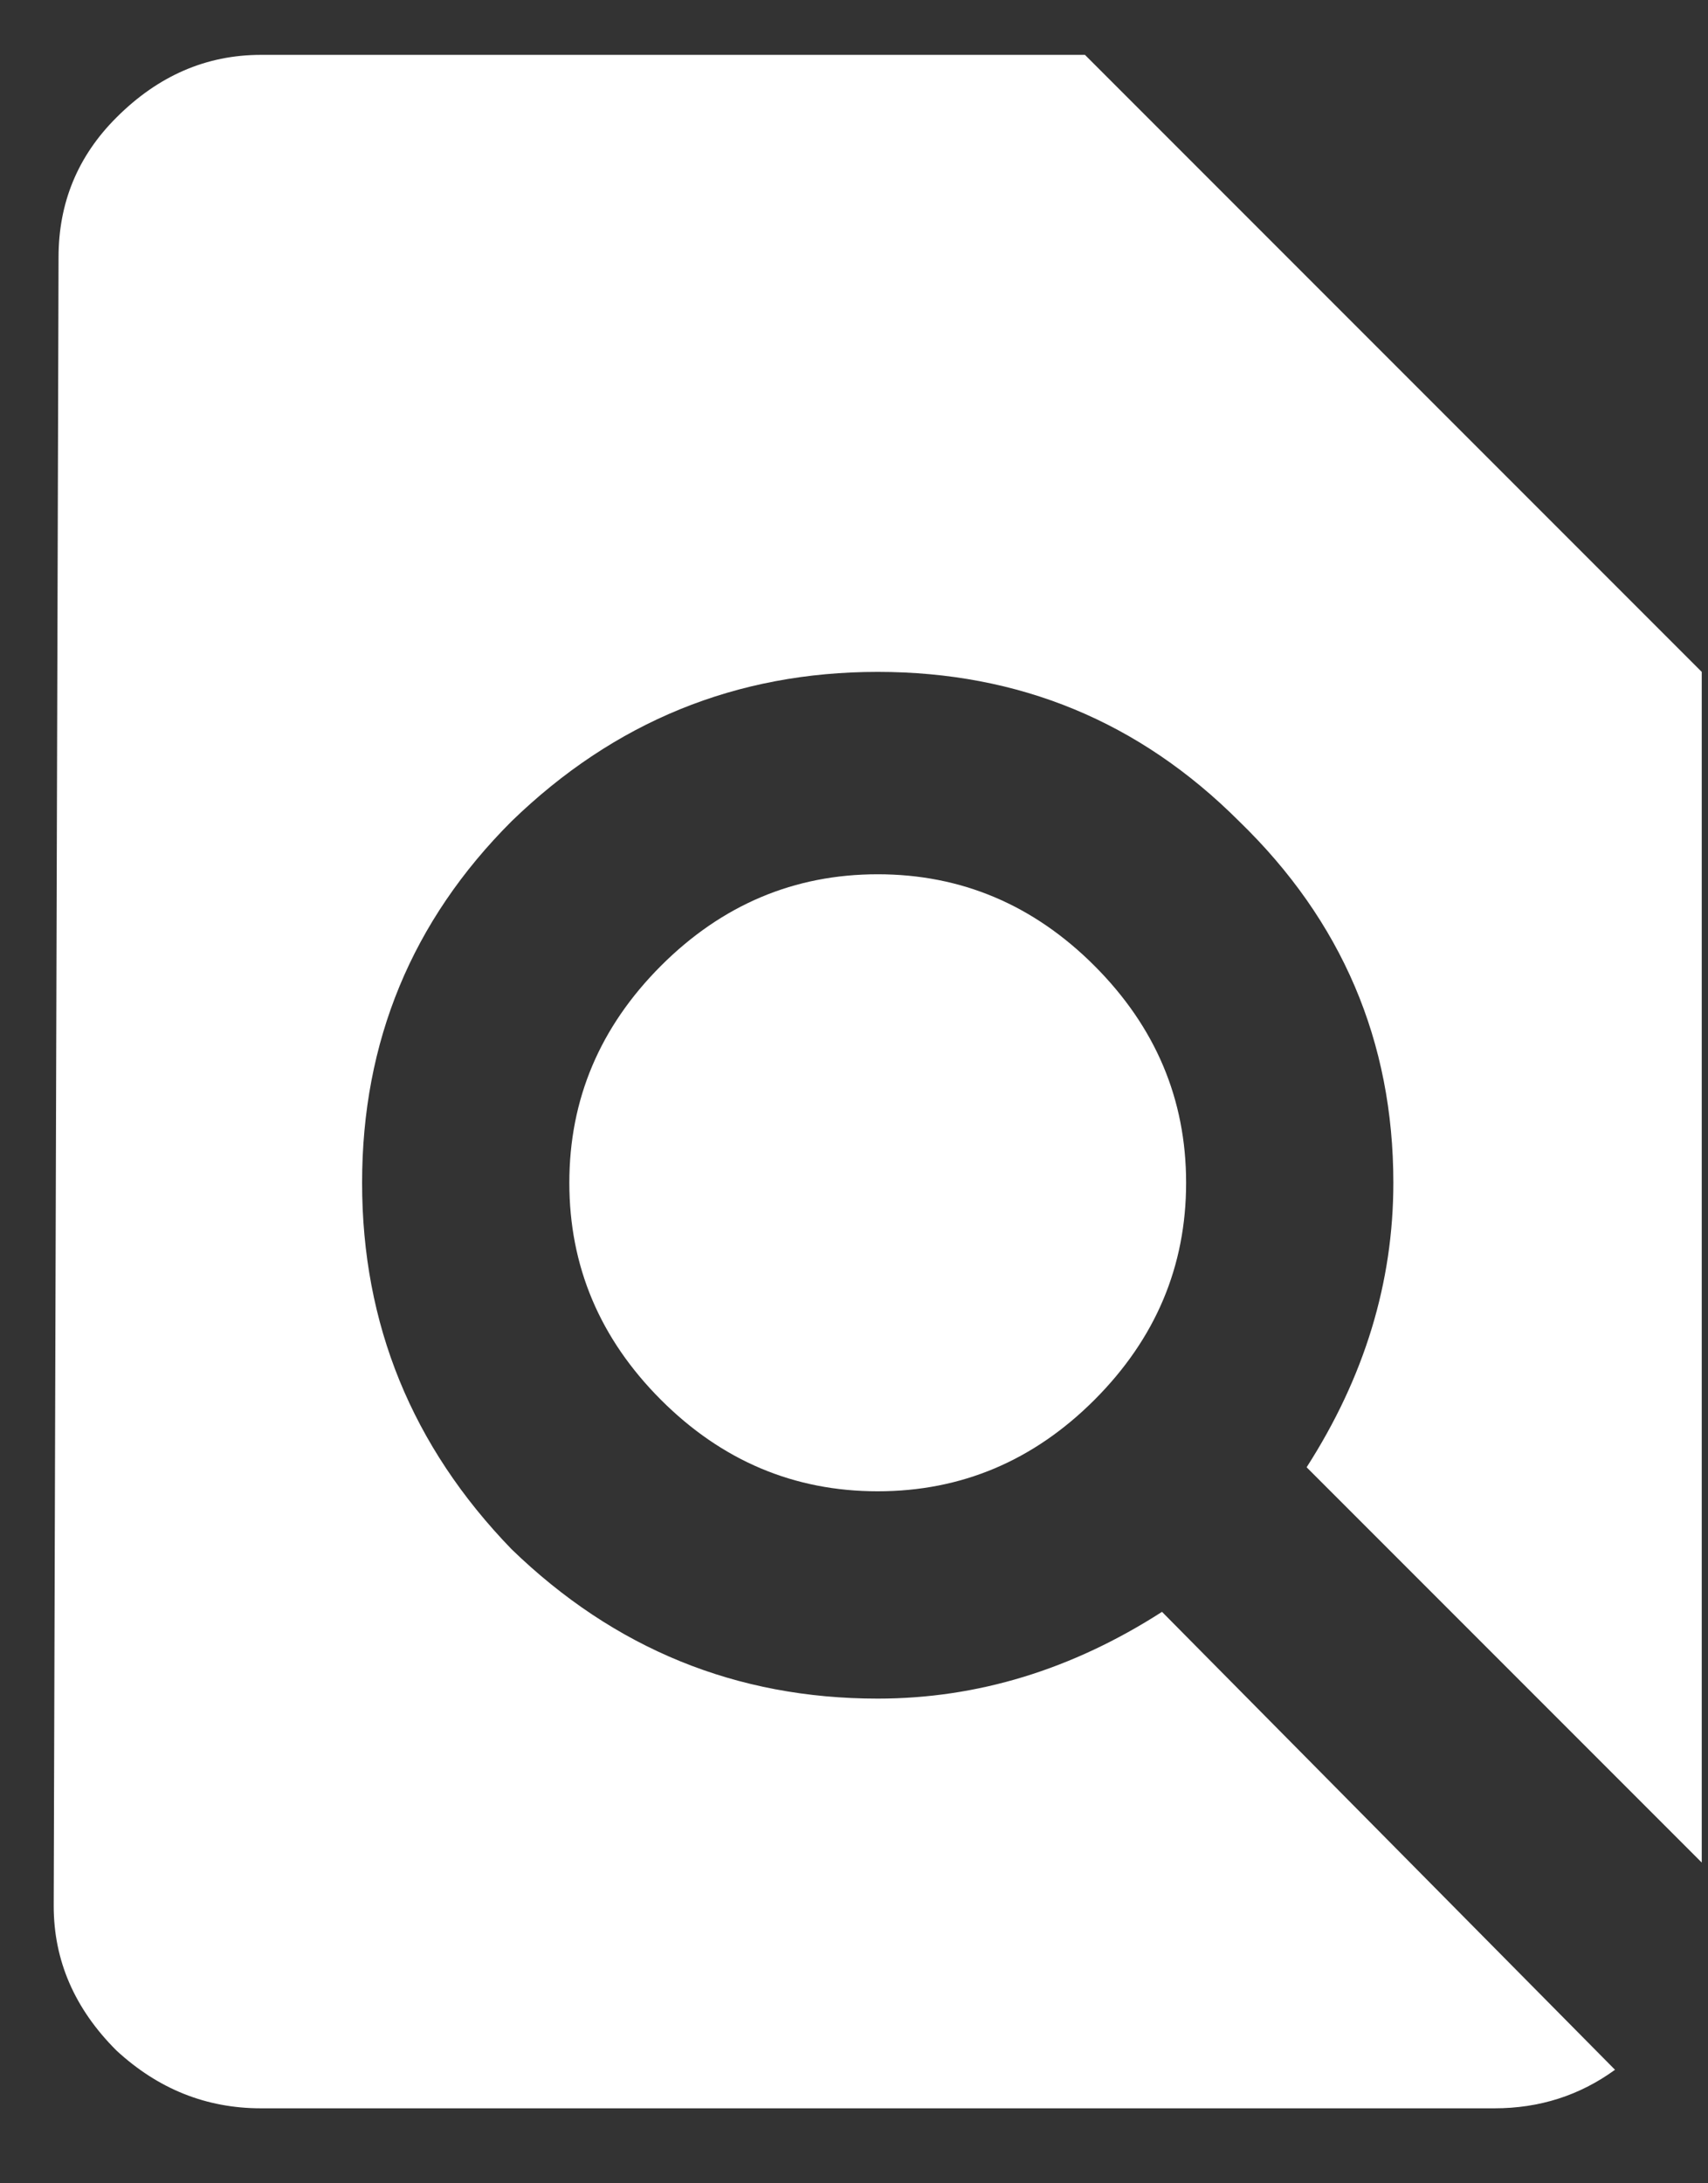 <svg width="18" height="23" viewBox="0 0 18 23" fill="none" xmlns="http://www.w3.org/2000/svg">
<rect x="0" y="0" width="18" height="23" fill="#333333" stroke="none"/>
<path d="M6.965 14.746C6.322 14.102 6 13.341 6 12.46C6 11.58 6.322 10.819 6.965 10.175C7.608 9.532 8.37 9.21 9.25 9.21C10.13 9.21 10.892 9.532 11.535 10.175C12.178 10.819 12.5 11.58 12.5 12.46C12.5 13.341 12.178 14.102 11.535 14.746C10.892 15.389 10.13 15.71 9.25 15.71C8.37 15.71 7.608 15.389 6.965 14.746ZM17.934 19.621L13.77 15.457C14.379 14.509 14.684 13.51 14.684 12.46C14.684 10.971 14.142 9.701 13.059 8.652C12.009 7.602 10.74 7.078 9.25 7.078C7.76 7.078 6.474 7.602 5.391 8.652C4.341 9.701 3.816 10.971 3.816 12.46C3.816 13.95 4.341 15.236 5.391 16.32C6.474 17.369 7.76 17.894 9.25 17.894C10.3 17.894 11.298 17.589 12.246 16.98L17.02 21.804C16.647 22.075 16.224 22.21 15.75 22.21H2.75C2.174 22.21 1.667 22.007 1.227 21.601C0.786 21.161 0.566 20.653 0.566 20.078L0.617 2.71C0.617 2.135 0.82 1.644 1.227 1.238C1.667 0.798 2.174 0.578 2.75 0.578H11.434L17.934 7.078V19.621Z" fill="white"/>
</svg>
